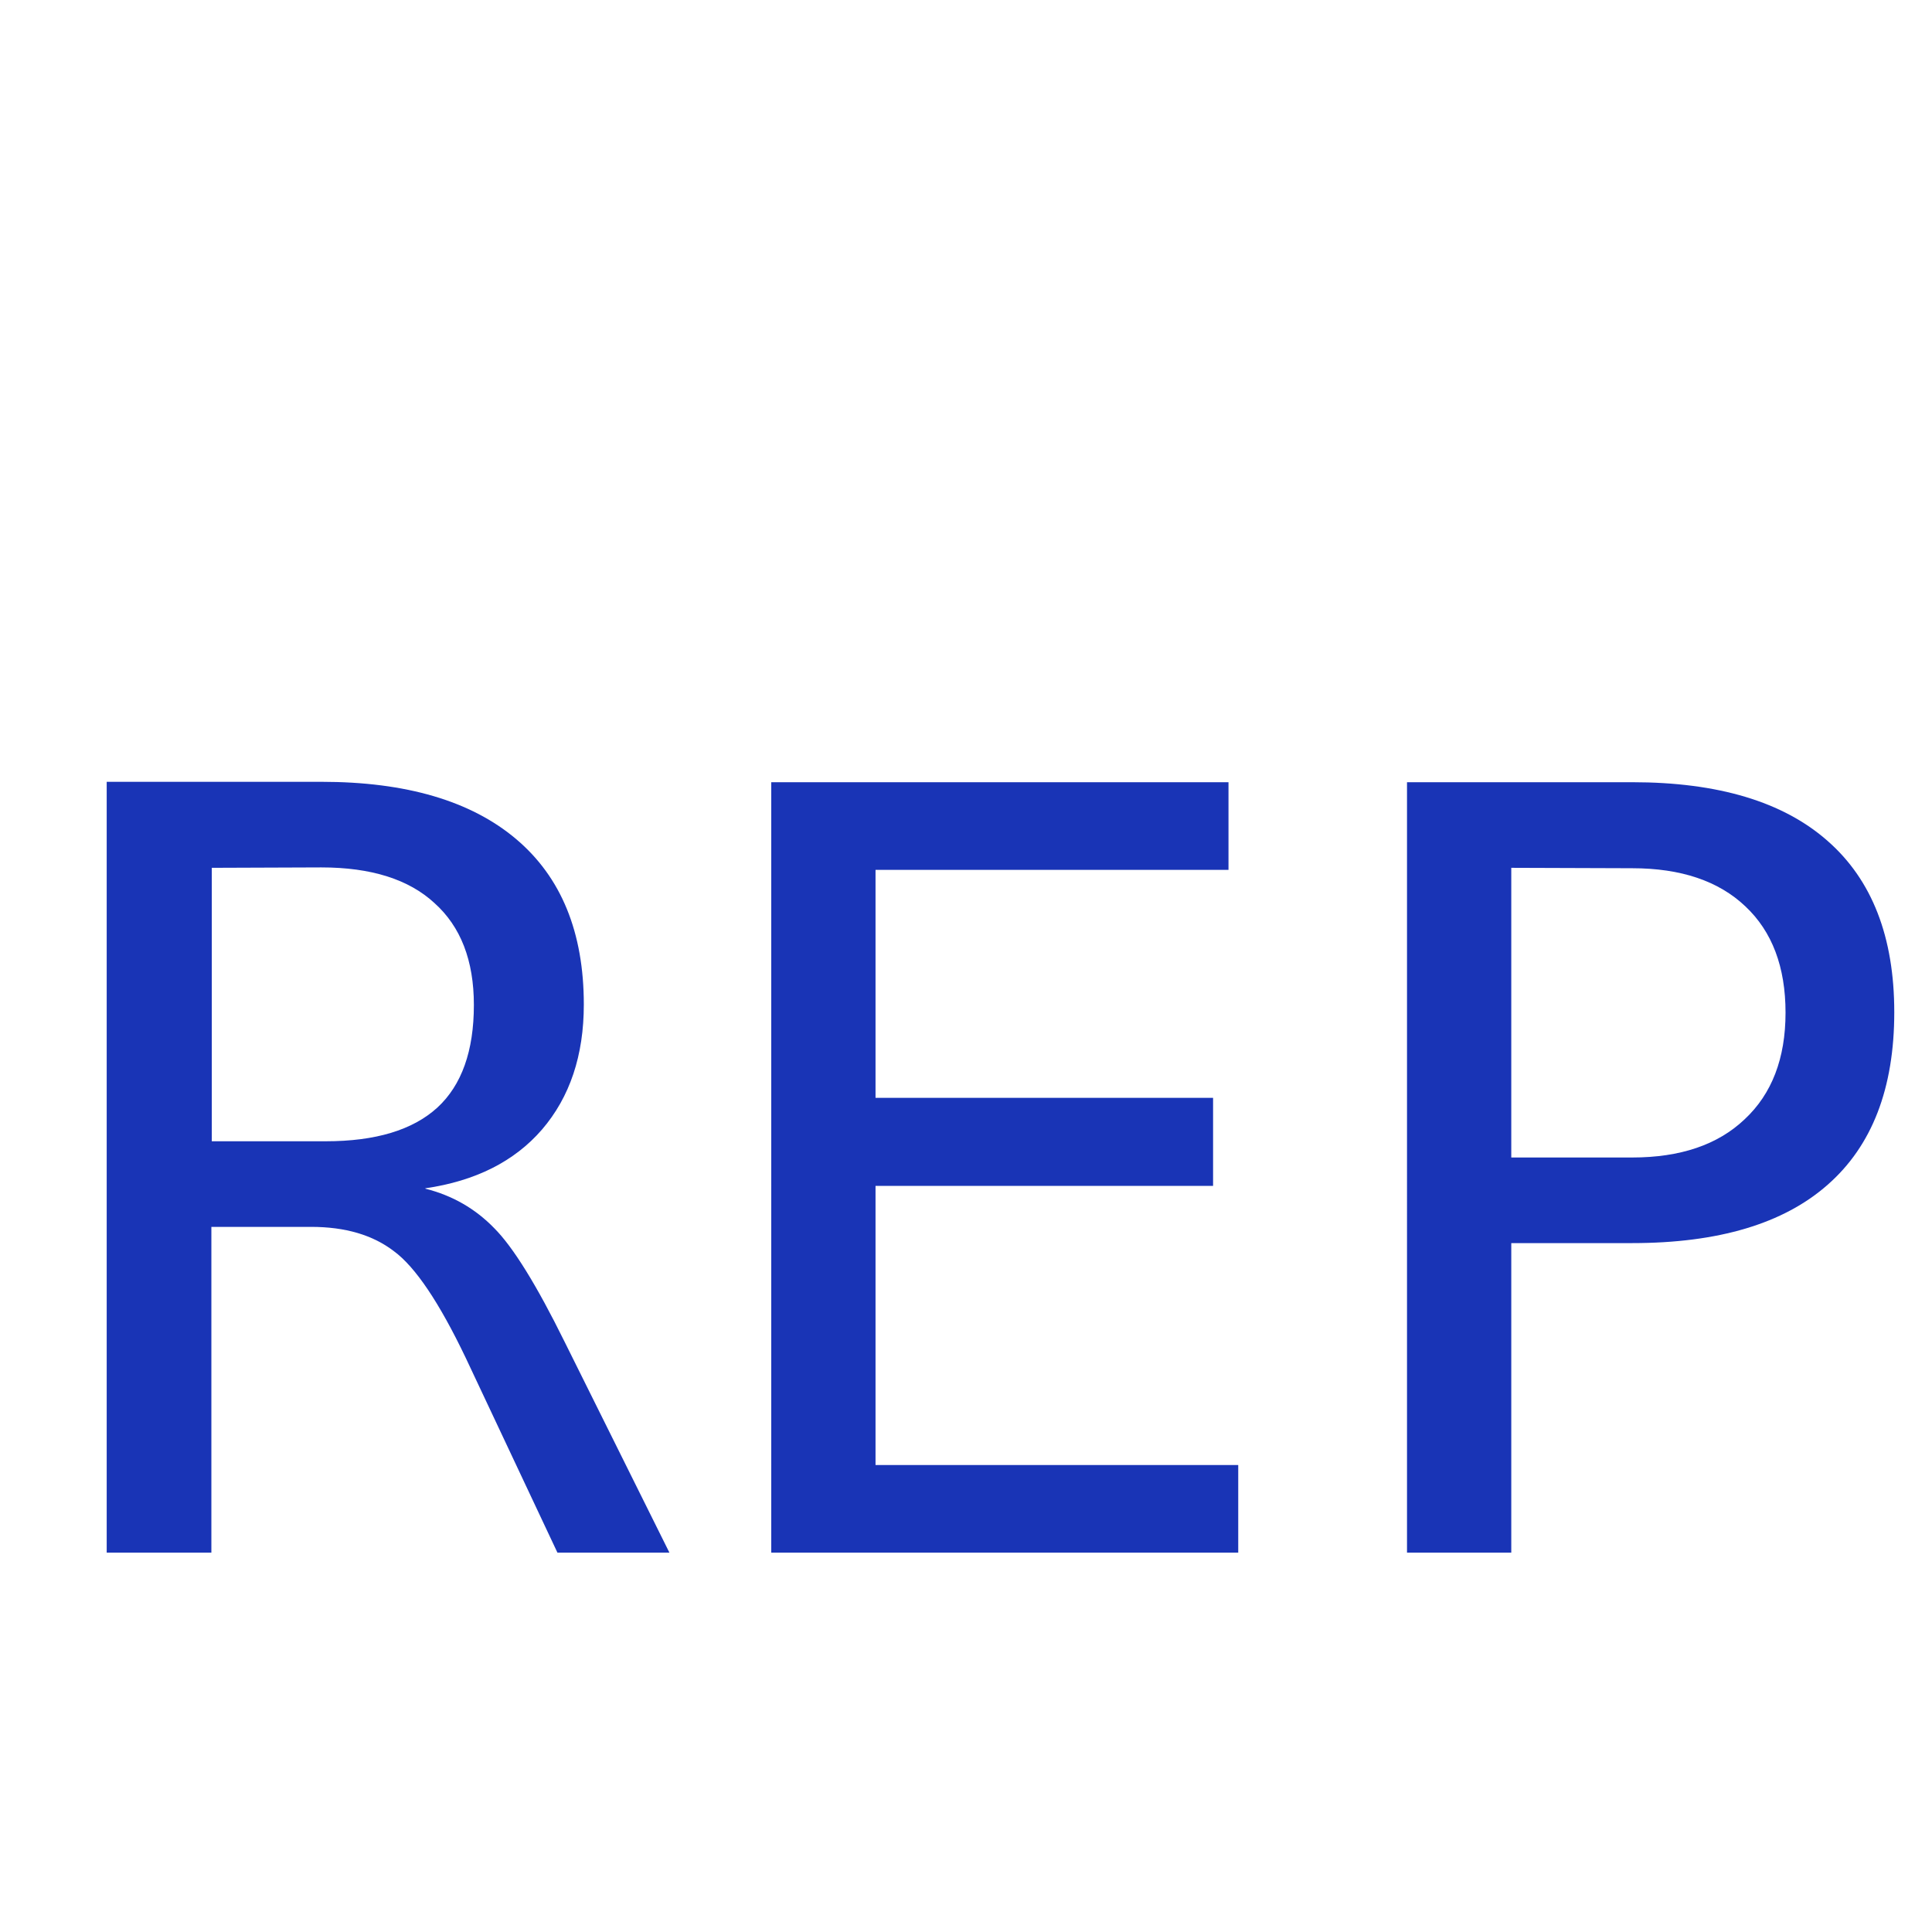 <svg xmlns="http://www.w3.org/2000/svg" xmlns:svg="http://www.w3.org/2000/svg" id="svg7595" width="18" height="18" version="1.1" viewBox="0 0 4.762 4.762"><defs id="defs7589"><clipPath id="clip444"><path id="path24586" d="m 1201.582,338.199 h 18 v 18 h -18 z m 0,0"/></clipPath></defs><g id="layer1" transform="translate(-46.756,-67.833)"><g style="font-style:normal;font-variant:normal;font-weight:400;font-stretch:normal;font-size:2.606px;line-height:1.25;font-family:monospace;-inkscape-font-specification:'monospace, Normal';font-variant-ligatures:normal;font-variant-caps:normal;font-variant-numeric:normal;font-feature-settings:normal;text-align:start;letter-spacing:0;word-spacing:0;writing-mode:lr-tb;text-anchor:start;fill:#1934b6;fill-opacity:1;stroke:none;stroke-width:.265" id="text4789" aria-label="REP" transform="translate(0,0.529)"><path style="font-style:normal;font-variant:normal;font-weight:400;font-stretch:normal;font-size:2.606px;font-family:monospace;-inkscape-font-specification:'monospace, Normal';font-variant-ligatures:normal;font-variant-caps:normal;font-variant-numeric:normal;font-feature-settings:normal;text-align:start;writing-mode:lr-tb;text-anchor:start;fill:#1934b6;fill-opacity:1;stroke-width:.265" id="path4810" d="m 47.805,70.234 q 0.099,0.025 0.169,0.097 0.07,0.07 0.174,0.281 l 0.258,0.519 h -0.276 l -0.226,-0.48 q -0.098,-0.205 -0.177,-0.263 -0.078,-0.06 -0.204,-0.06 h -0.246 v 0.803 h -0.258 v -1.9 h 0.529 q 0.313,0 0.48,0.141 0.167,0.141 0.167,0.408 0,0.188 -0.103,0.308 -0.102,0.118 -0.288,0.145 z m -0.527,-0.791 v 0.674 h 0.281 q 0.184,0 0.275,-0.083 0.09,-0.083 0.09,-0.253 0,-0.164 -0.097,-0.251 -0.095,-0.088 -0.279,-0.088 z"/><path style="font-style:normal;font-variant:normal;font-weight:400;font-stretch:normal;font-size:2.606px;font-family:monospace;-inkscape-font-specification:'monospace, Normal';font-variant-ligatures:normal;font-variant-caps:normal;font-variant-numeric:normal;font-feature-settings:normal;text-align:start;writing-mode:lr-tb;text-anchor:start;fill:#1934b6;fill-opacity:1;stroke-width:.265" id="path4812" d="m 48.657,69.232 h 1.127 v 0.216 h -0.87 v 0.562 h 0.832 V 70.227 h -0.832 v 0.688 H 49.808 v 0.216 h -1.151 z"/><path style="font-style:normal;font-variant:normal;font-weight:400;font-stretch:normal;font-size:2.606px;font-family:monospace;-inkscape-font-specification:'monospace, Normal';font-variant-ligatures:normal;font-variant-caps:normal;font-variant-numeric:normal;font-feature-settings:normal;text-align:start;writing-mode:lr-tb;text-anchor:start;fill:#1934b6;fill-opacity:1;stroke-width:.265" id="path4814" d="m 50.481,69.443 v 0.714 h 0.298 q 0.178,0 0.277,-0.094 0.101,-0.094 0.101,-0.263 0,-0.169 -0.099,-0.262 -0.099,-0.094 -0.279,-0.094 z m -0.257,-0.211 h 0.555 q 0.318,0 0.482,0.145 0.164,0.144 0.164,0.422 0,0.281 -0.164,0.425 -0.163,0.144 -0.482,0.144 h -0.298 v 0.763 h -0.257 z"/></g></g></svg>